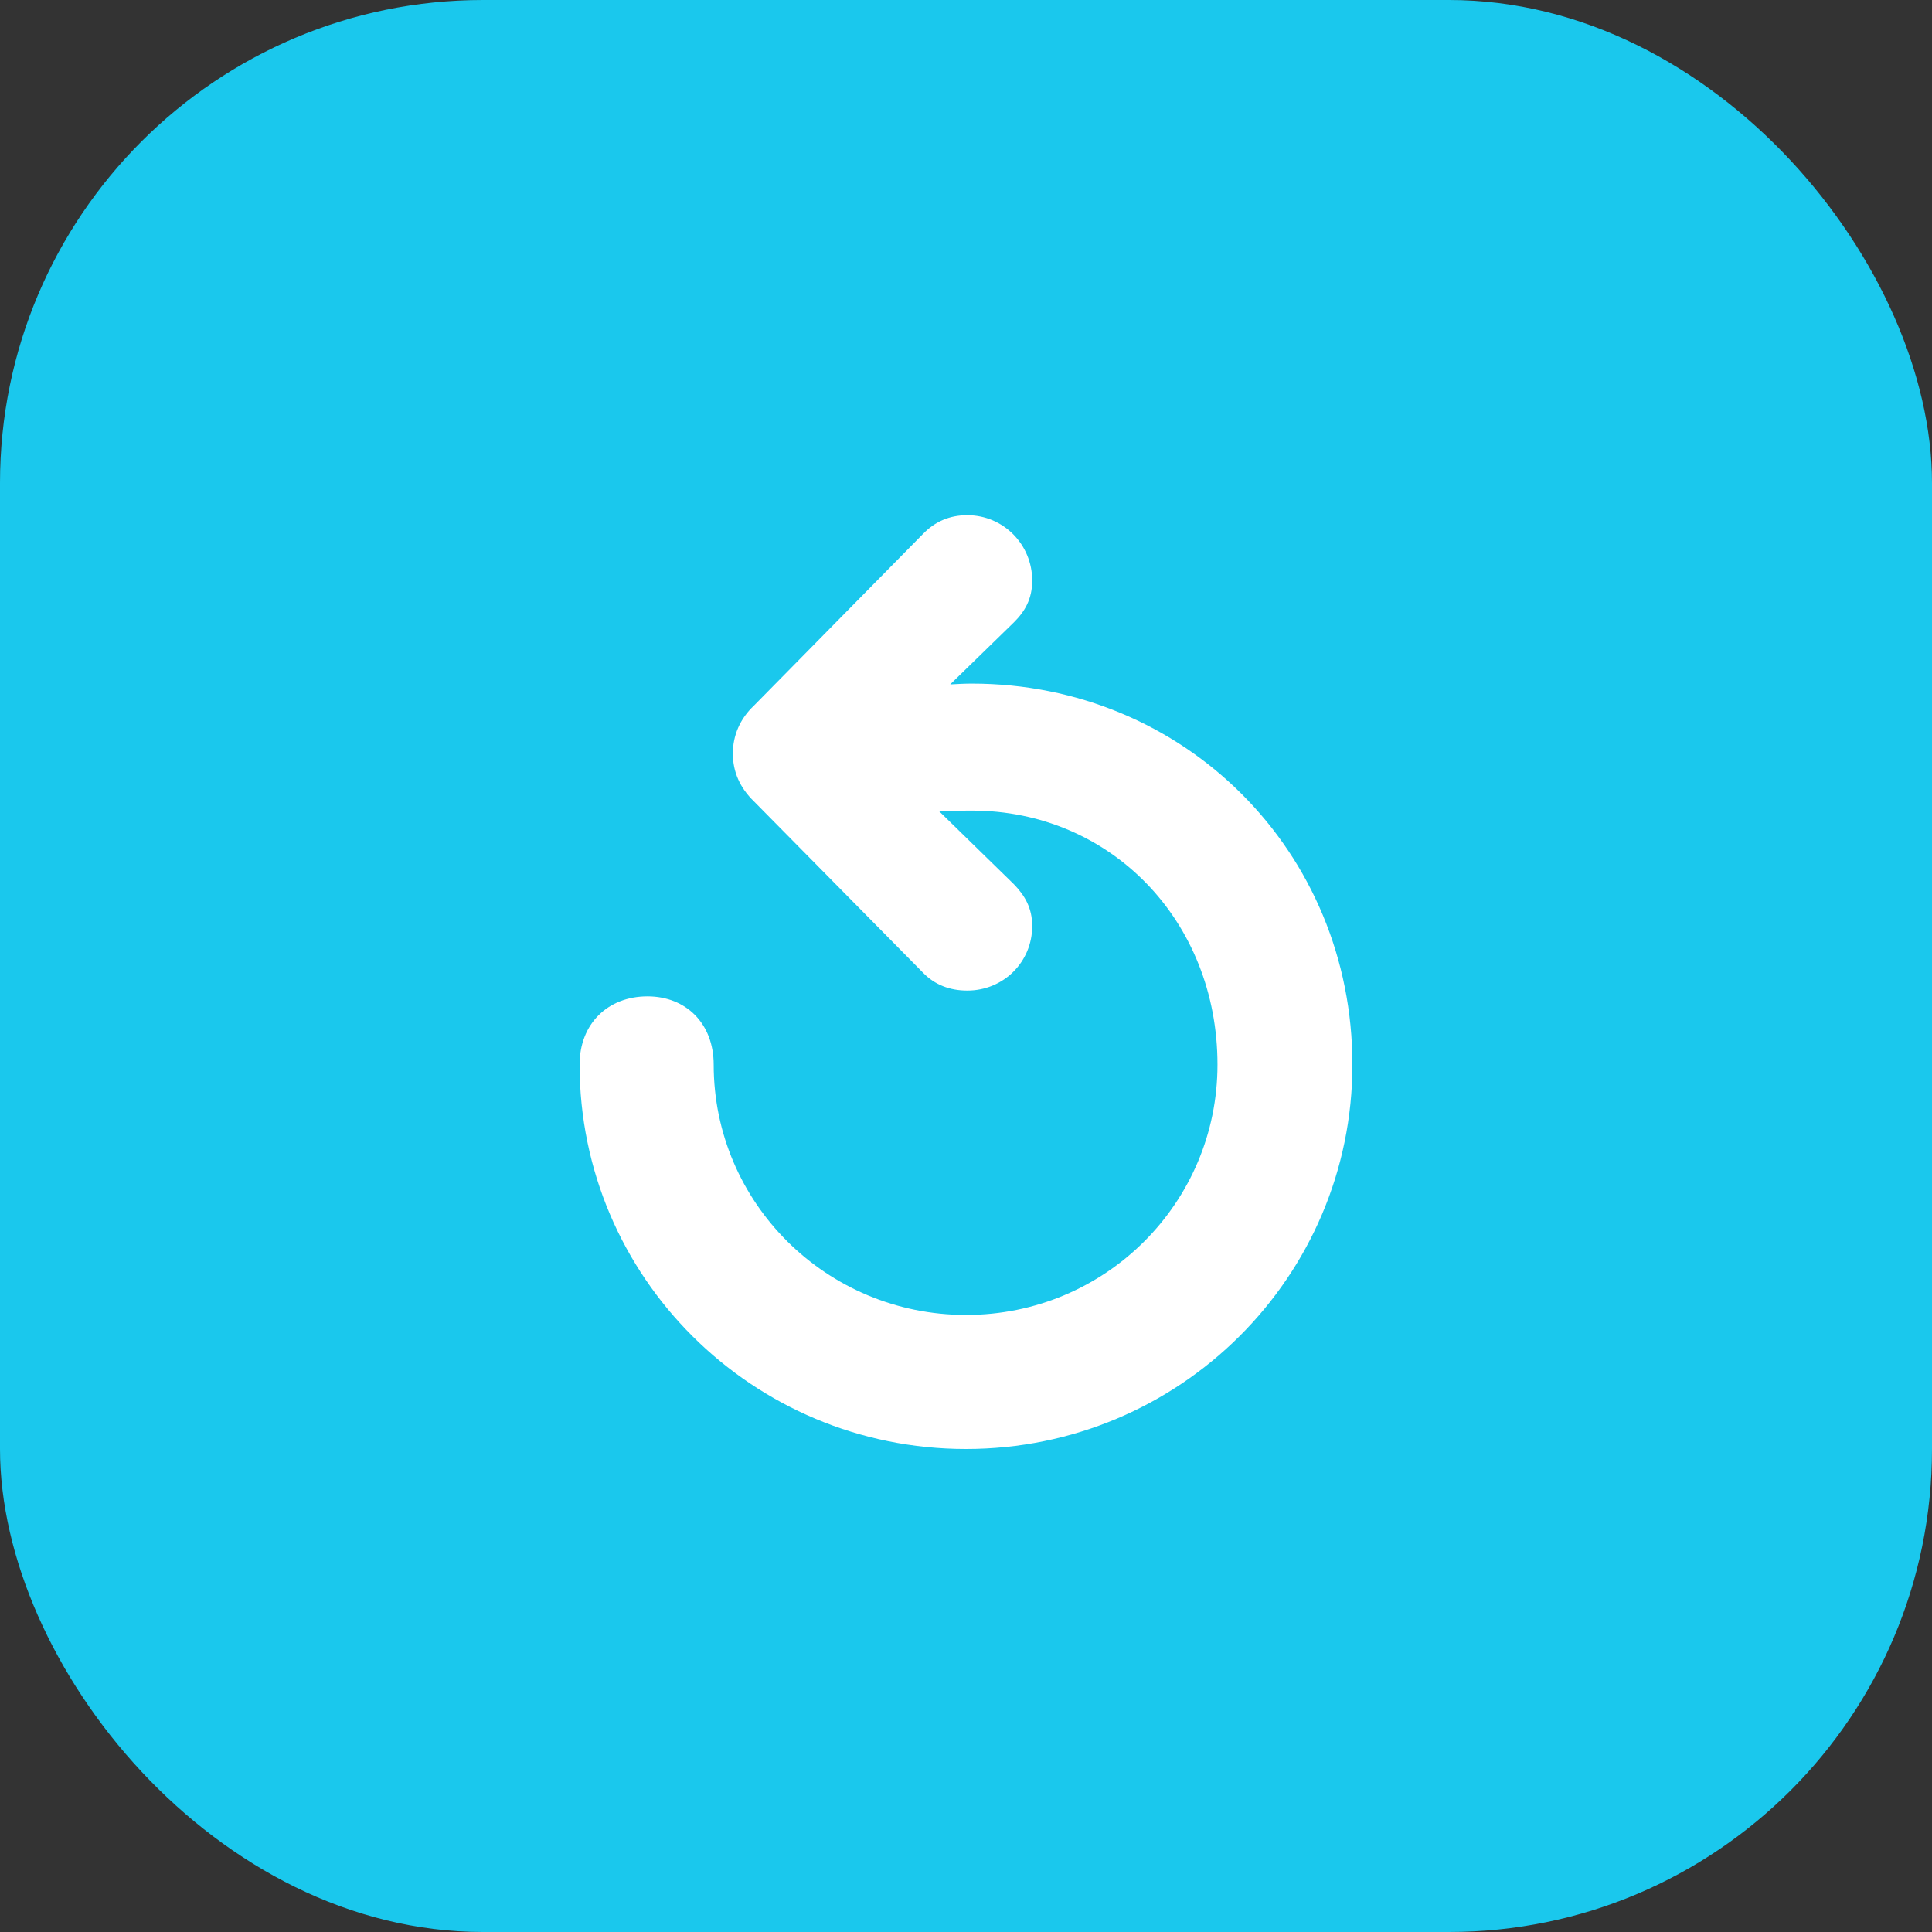 <svg width="60" height="60" viewBox="0 0 60 60" fill="none" xmlns="http://www.w3.org/2000/svg">
<rect x="0" y="0" width="60" height="60" fill="#333333" stroke="none"/>
<rect width="60" height="60" rx="15" fill="#1AC8ED"/>
<path d="M30.039 30.763C31.164 30.763 32.056 29.877 32.056 28.759C32.056 28.194 31.823 27.808 31.487 27.461L29.172 25.2C29.483 25.174 29.819 25.174 30.181 25.174C34.487 25.174 37.81 28.592 37.81 33.063C37.81 37.355 34.332 40.837 30 40.837C25.668 40.837 22.164 37.355 22.164 33.063C22.164 31.791 21.31 30.943 20.108 30.943C18.879 30.943 18 31.791 18 33.063C18 39.655 23.366 45 30 45C36.634 45 42 39.655 42 33.063C42 26.446 36.789 21.23 30.181 21.23C29.961 21.23 29.741 21.242 29.509 21.255L31.487 19.328C31.823 18.994 32.056 18.608 32.056 18.03C32.056 16.912 31.164 16 30.039 16C29.496 16 29.043 16.193 28.668 16.578L23.418 21.91C22.978 22.322 22.759 22.849 22.759 23.401C22.759 23.966 22.978 24.467 23.418 24.891L28.668 30.211C29.03 30.584 29.496 30.763 30.039 30.763Z" fill="white"/>
</svg>
